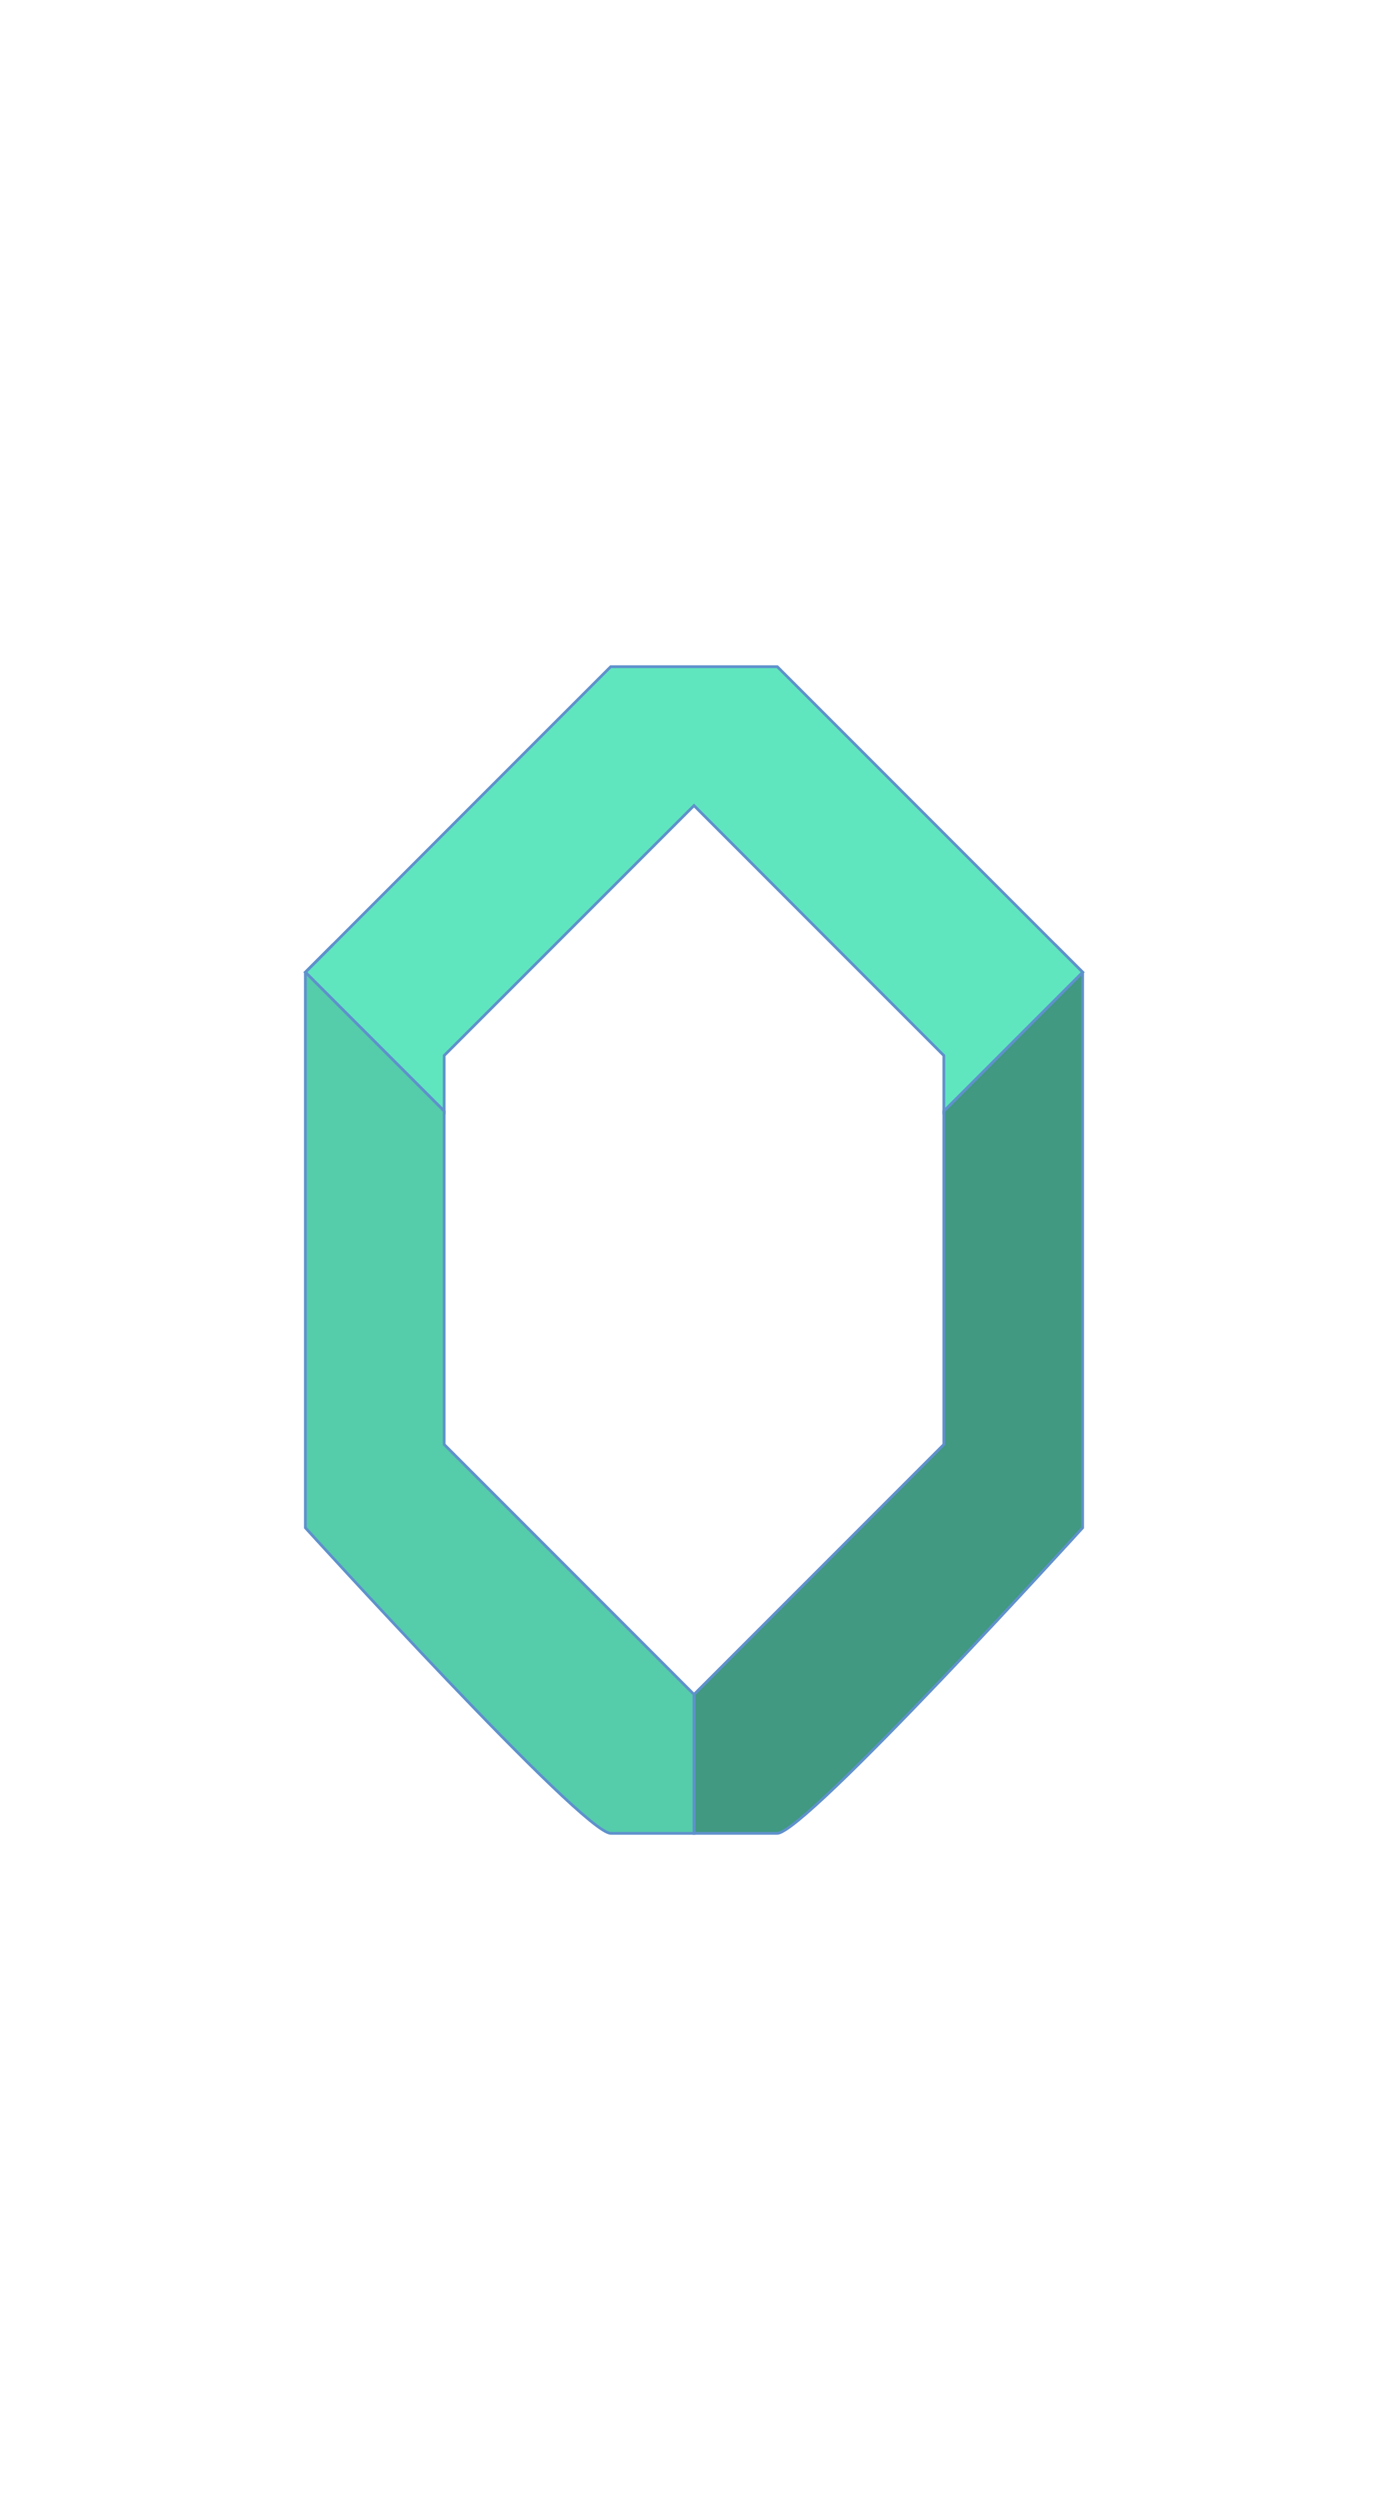 <svg width="50" xmlns="http://www.w3.org/2000/svg" height="90" fill="none"><g class="fills"><rect rx="0" ry="0" width="50" height="90" transform="matrix(-1 0 0 1 50 0)" class="frame-background"/></g><g class="frame-children"><path d="M25 66h3c1 0 11-11 11-11V35l-1-1 1 1-5 5v12l-9 9v5Z" style="fill: rgb(64, 153, 128); fill-opacity: 1;" class="fills"/><g class="strokes"><path d="M25 66h3c1 0 11-11 11-11V35l-1-1 1 1-5 5v12l-9 9v5Z" style="fill: none; stroke-width: 0.1; stroke: rgb(95, 145, 204); stroke-opacity: 1;" class="stroke-shape"/></g><path d="m11 35 5 5v-2l9-9 9 9v2l5-5-11-11h-6L11 35Z" style="fill: rgb(96, 230, 191); fill-opacity: 1;" class="fills"/><g class="strokes"><path d="m11 35 5 5v-2l9-9 9 9v2l5-5-11-11h-6L11 35Z" style="fill: none; stroke-width: 0.1; stroke: rgb(95, 145, 204); stroke-opacity: 1;" class="stroke-shape"/></g><path d="M25 61v5h-3c-1 0-11-11-11-11V35l1-1-1 1 5 5v12l9 9Z" style="fill: rgb(85, 204, 170); fill-opacity: 1;" class="fills"/><g class="strokes"><path d="M25 61v5h-3c-1 0-11-11-11-11V35l1-1-1 1 5 5v12l9 9Z" style="fill: none; stroke-width: 0.1; stroke: rgb(95, 145, 204); stroke-opacity: 1;" class="stroke-shape"/></g></g></svg>